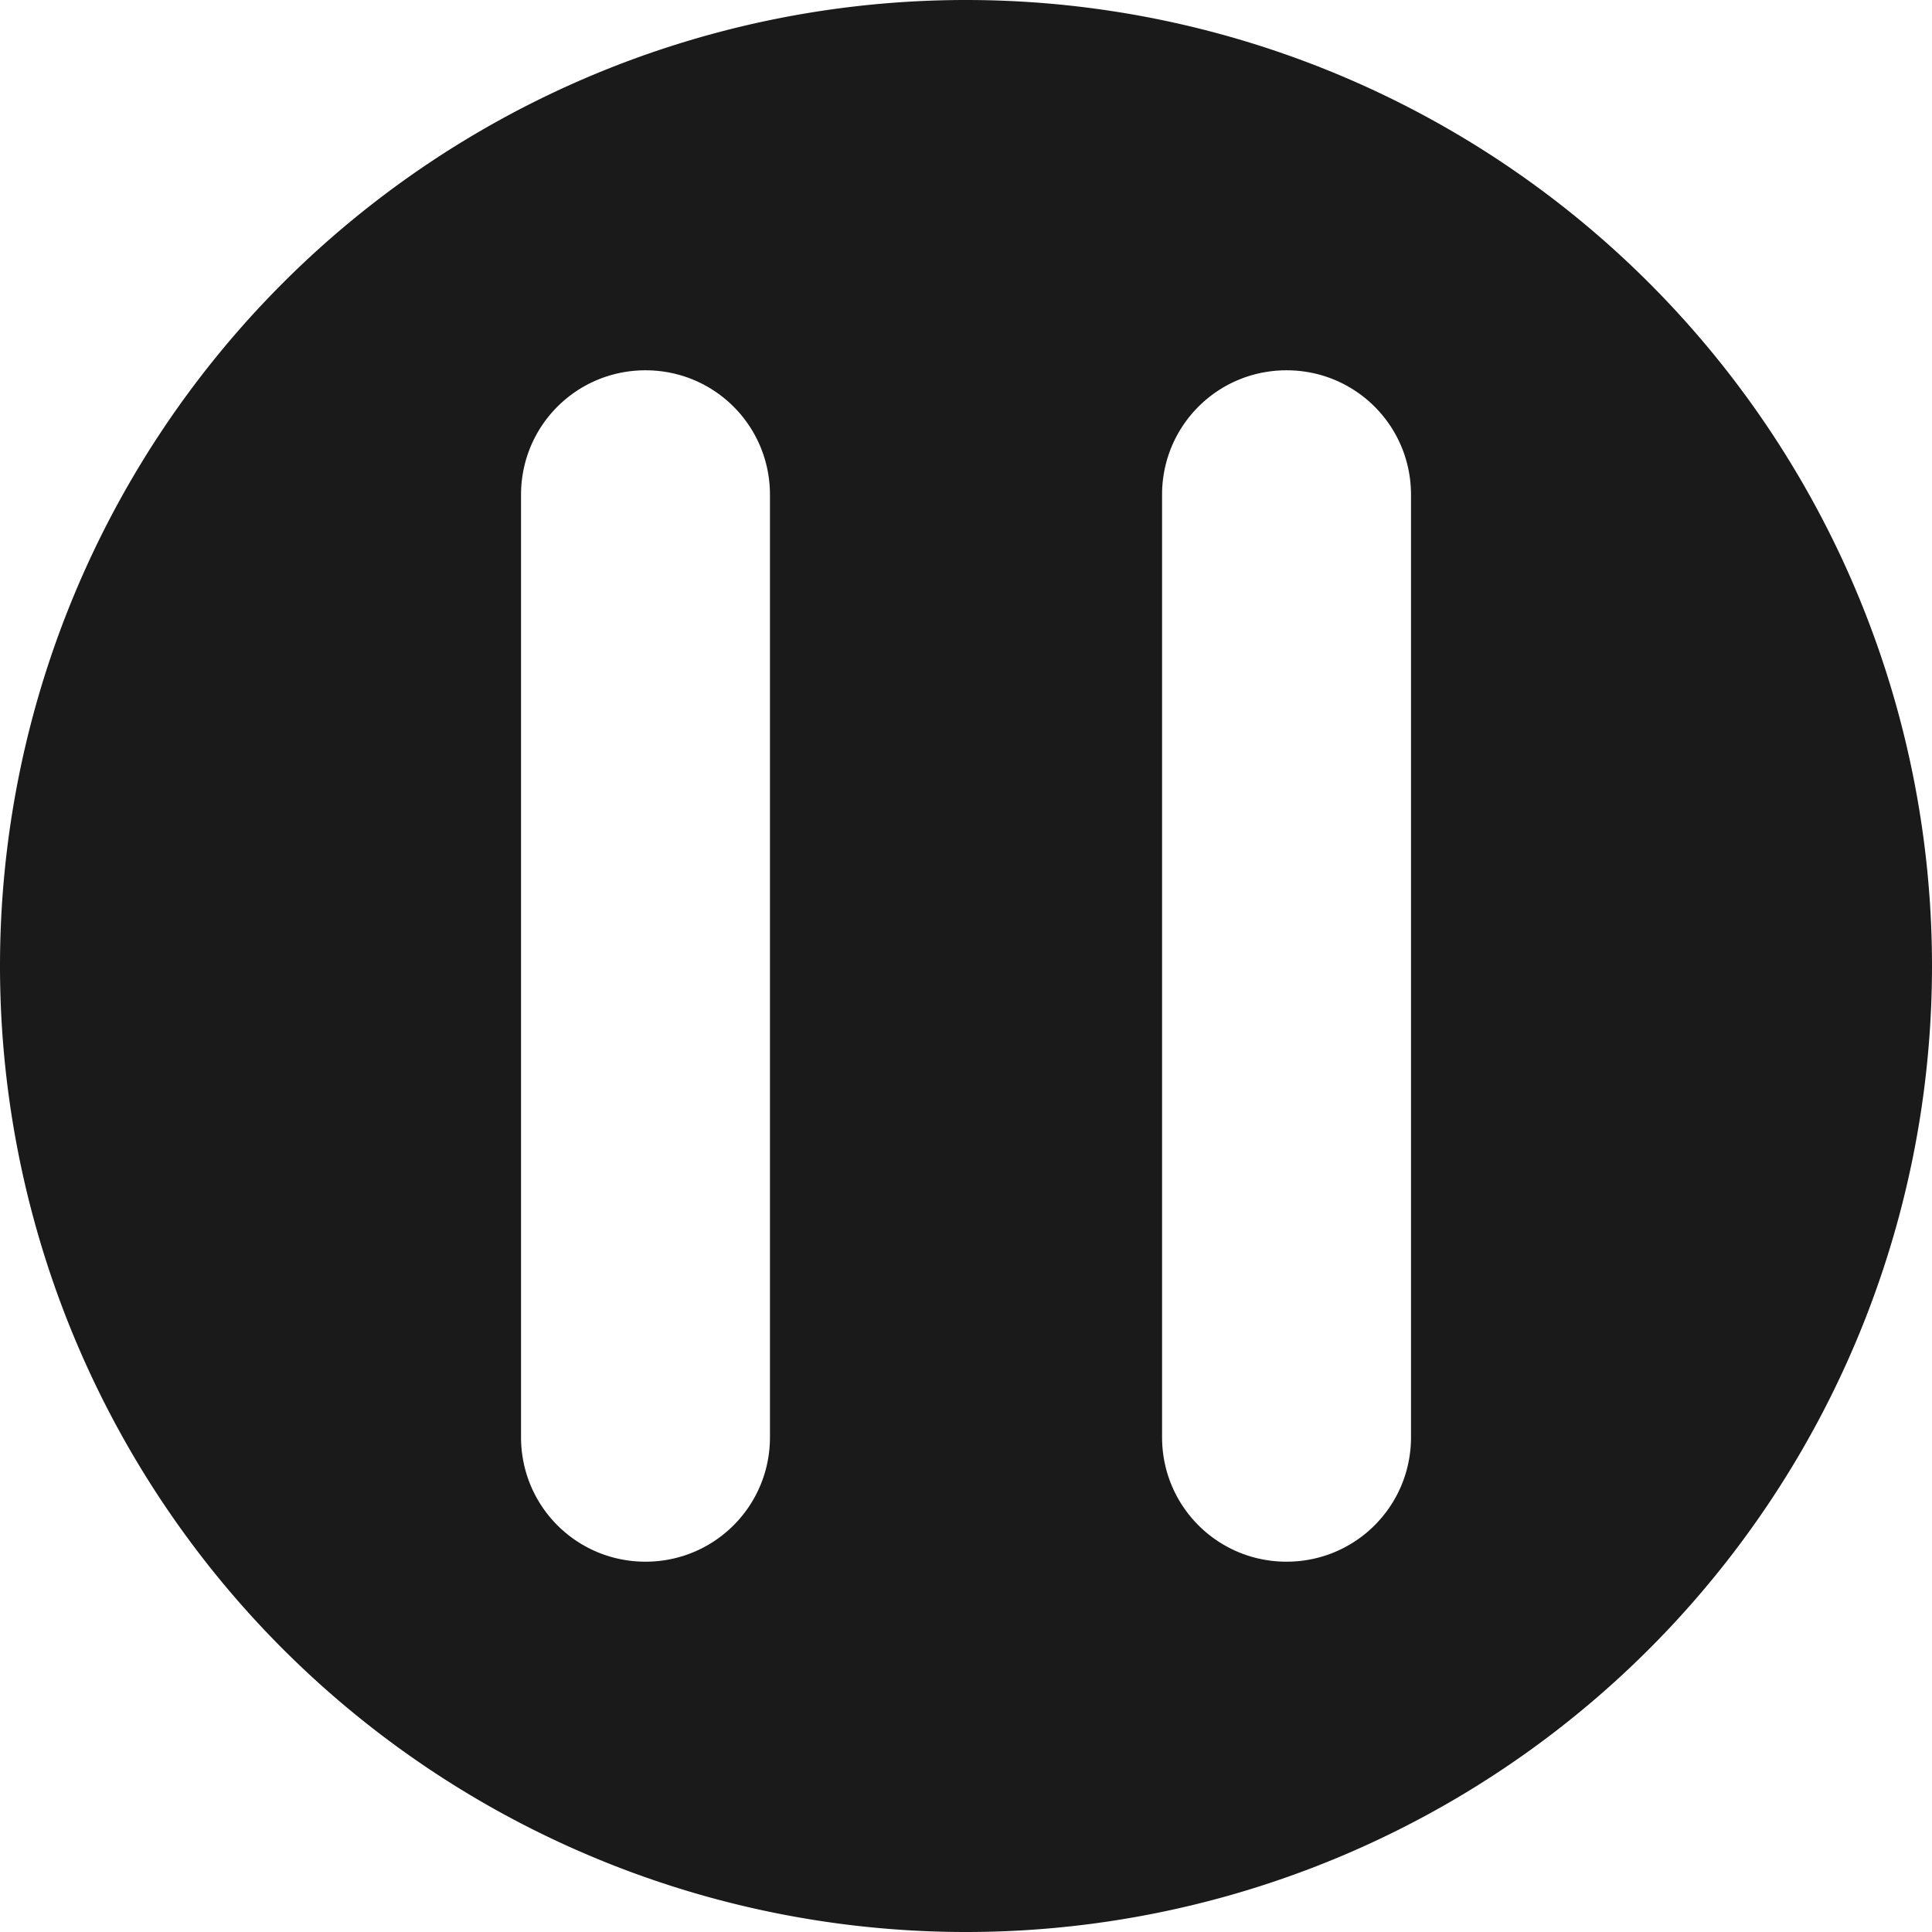 <?xml version="1.0" encoding="UTF-8" standalone="no"?>
<svg
   xmlns:dc="http://purl.org/dc/elements/1.1/"
   xmlns:cc="http://creativecommons.org/ns#"
   xmlns:rdf="http://www.w3.org/1999/02/22-rdf-syntax-ns#"
   xmlns:svg="http://www.w3.org/2000/svg"
   xmlns="http://www.w3.org/2000/svg"
   xmlns:sodipodi="http://sodipodi.sourceforge.net/DTD/sodipodi-0.dtd"
   xmlns:inkscape="http://www.inkscape.org/namespaces/inkscape"
   width="378.656"
   height="378.656"
   viewBox="0 0 100.186 100.186"
   version="1.1"
   id="svg8"
   inkscape:version="1.0 (6e3e5246a0, 2020-05-07)"
   sodipodi:docname="pause-black.svg">
  <defs
     id="defs2" />
  <sodipodi:namedview
     fit-margin-bottom="0"
     fit-margin-right="0"
     fit-margin-left="0"
     fit-margin-top="0"
     id="base"
     pagecolor="#ffffff"
     bordercolor="#666666"
     borderopacity="1.0"
     inkscape:pageopacity="0.0"
     inkscape:pageshadow="2"
     inkscape:zoom="1.3667335"
     inkscape:cx="168.88348"
     inkscape:cy="195.56692"
     inkscape:document-units="px"
     inkscape:current-layer="layer1"
     inkscape:document-rotation="0"
     showgrid="false"
     units="px"
     inkscape:pagecheckerboard="true"
     borderlayer="false"
     showborder="false"
     inkscape:window-width="1280"
     inkscape:window-height="923"
     inkscape:window-x="0"
     inkscape:window-y="27"
     inkscape:window-maximized="1" />
  <g
     transform="translate(-87.892,-79.714)"
     inkscape:label="Layer 1"
     inkscape:groupmode="layer"
     id="layer1">
    <path
       id="path10"
       style="fill:#1a1a1a;stroke-width:0;paint-order:stroke markers fill"
       d="m 137.976,79.714 a 50.093,50.093 0 0 0 -50.084,50.093 50.093,50.093 0 0 0 50.093,50.093 50.093,50.093 0 0 0 50.093,-50.093 50.093,50.093 0 0 0 -50.093,-50.093 50.093,50.093 0 0 0 -0.009,0 z m -16.611,19.202 c 3.576,0 6.454,2.879 6.454,6.454 v 48.872 c 0,3.576 -2.879,6.455 -6.454,6.455 -3.576,0 -6.454,-2.879 -6.454,-6.455 v -48.872 c 0,-3.576 2.879,-6.454 6.454,-6.454 z m 33.242,0 c 3.576,0 6.454,2.879 6.454,6.454 v 48.872 c 0,3.576 -2.879,6.455 -6.454,6.455 -3.576,0 -6.455,-2.879 -6.455,-6.455 v -48.872 c 0,-3.576 2.879,-6.454 6.455,-6.454 z" />
  </g>
</svg>
